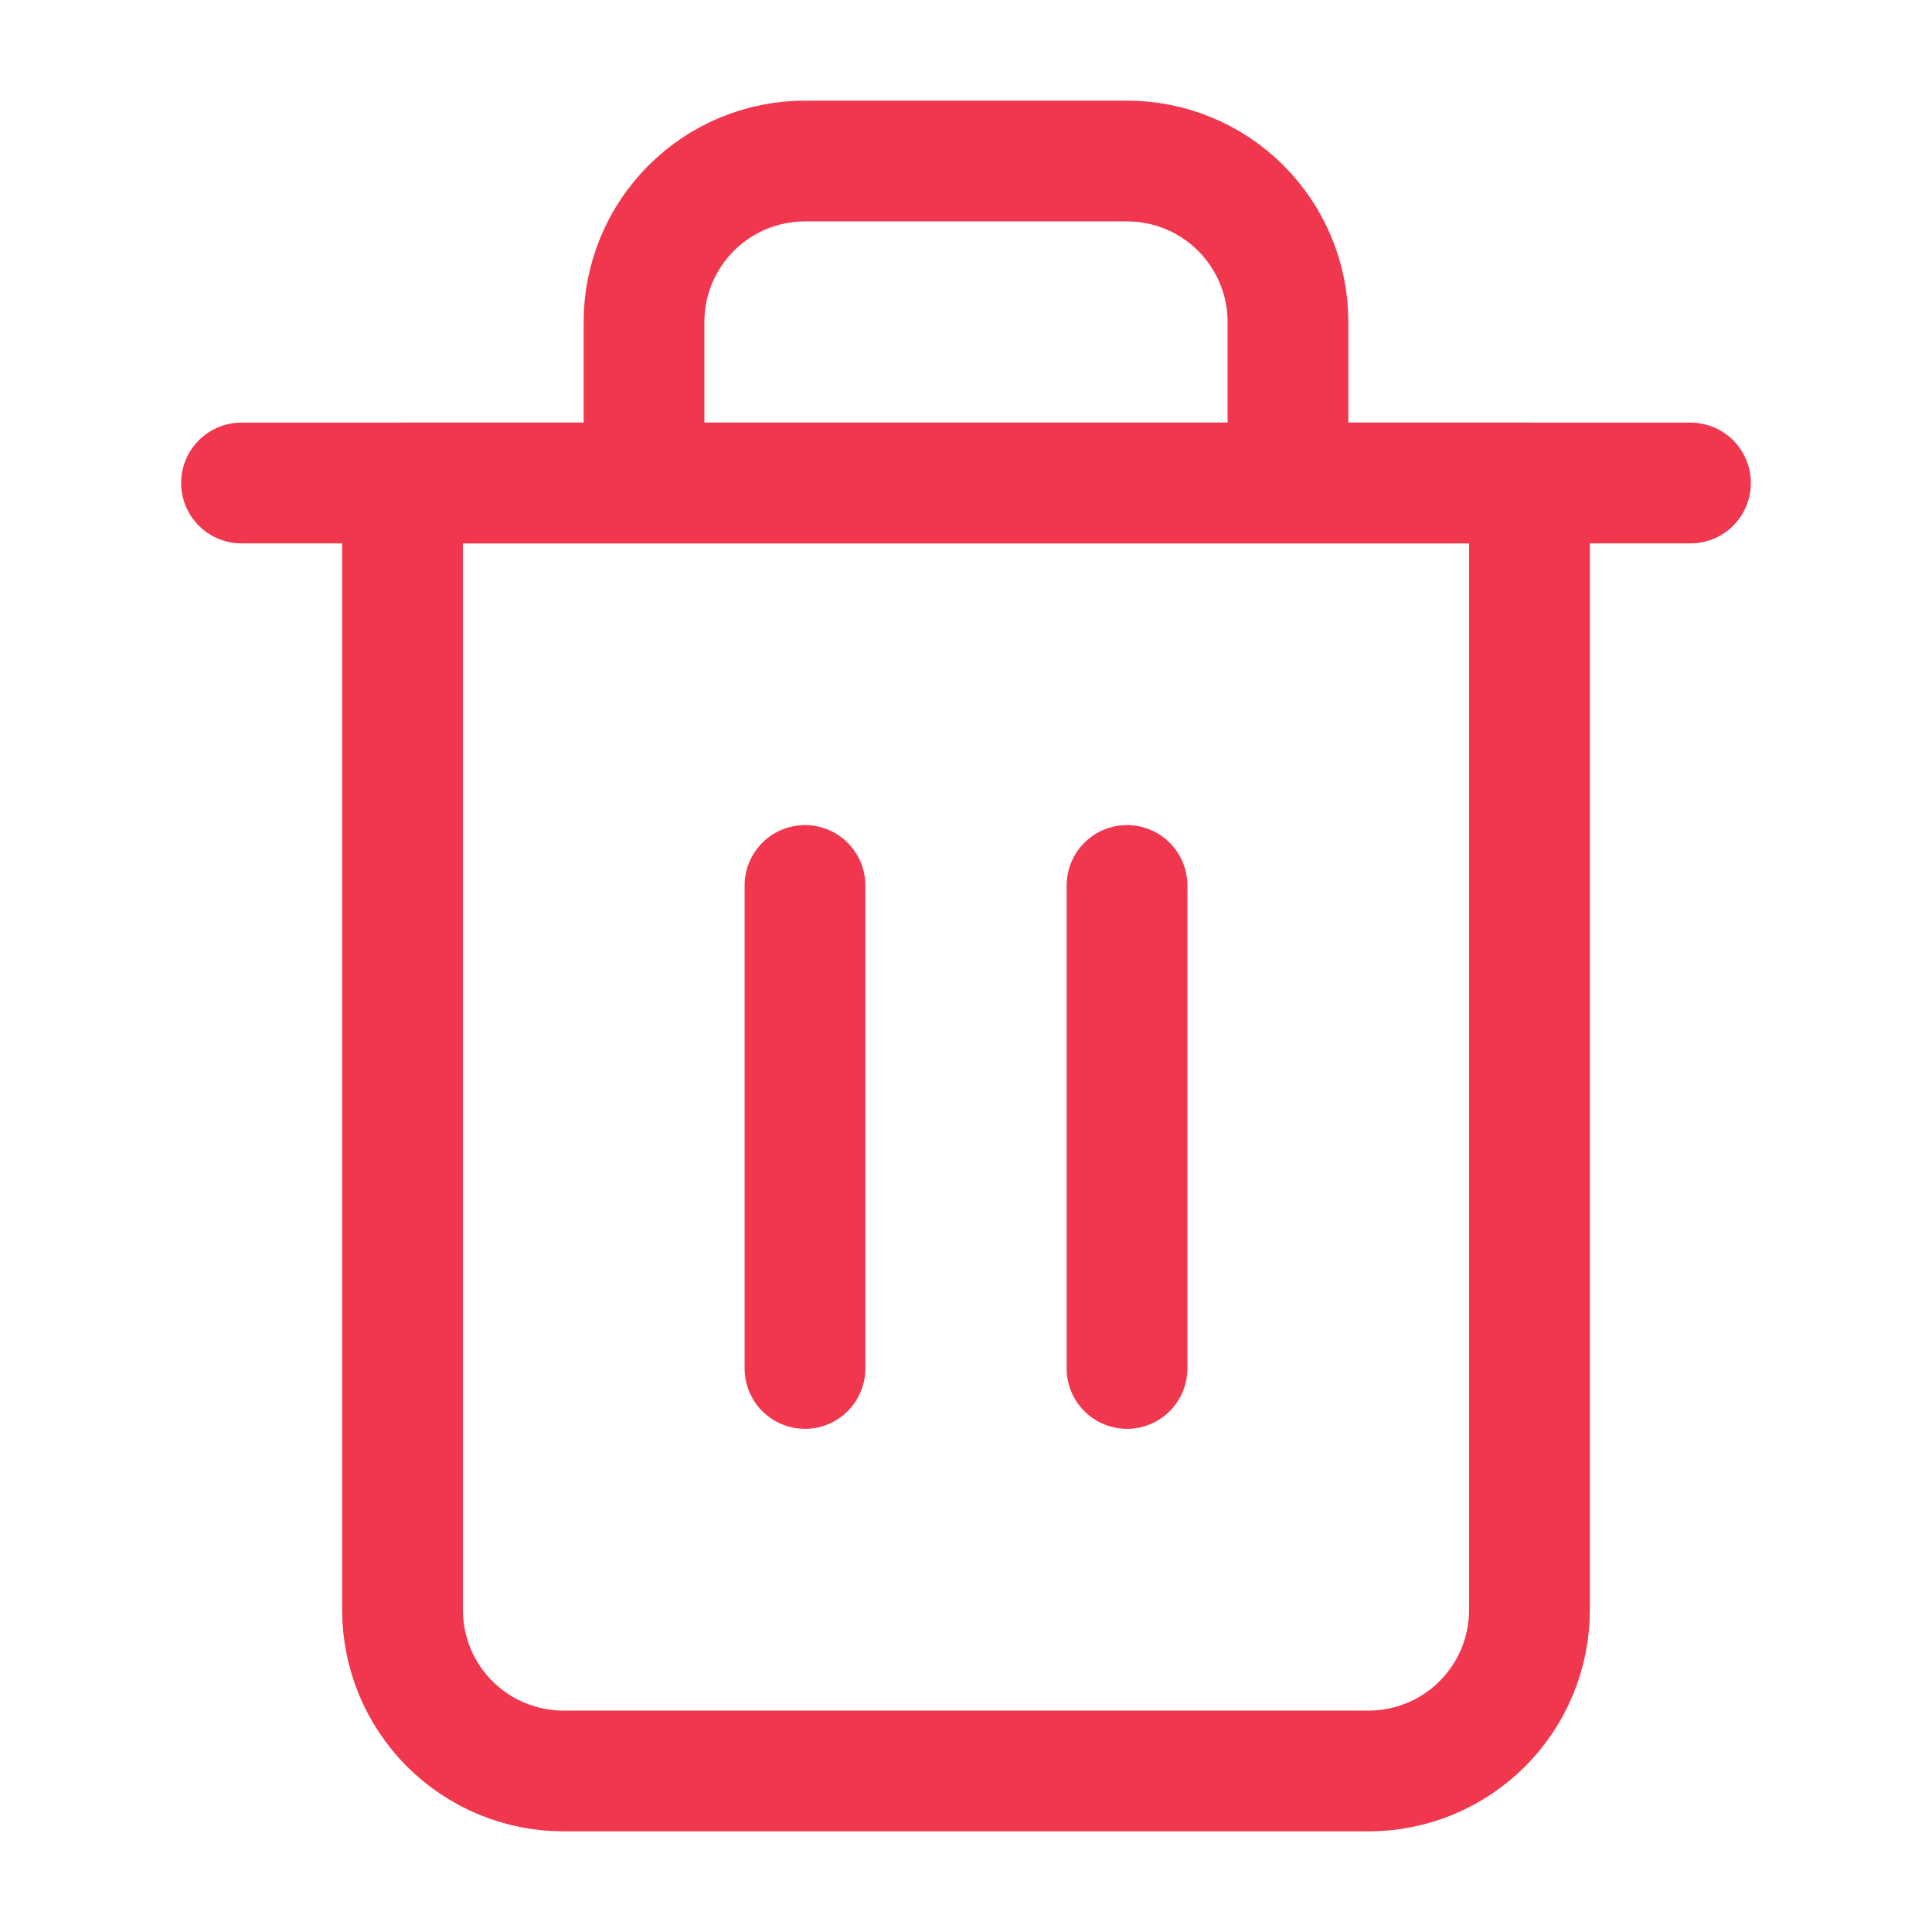 <svg width="32" height="32" viewBox="0 0 32 32" fill="none" xmlns="http://www.w3.org/2000/svg">
<path d="M4 8H6.667H28" stroke="#F1374E" stroke-width="2" stroke-linecap="round" stroke-linejoin="round"/>
<path d="M10.667 8V5.333C10.667 4.626 10.948 3.948 11.448 3.448C11.948 2.947 12.626 2.667 13.333 2.667H18.667C19.374 2.667 20.052 2.947 20.552 3.448C21.052 3.948 21.333 4.626 21.333 5.333V8M25.333 8V26.666C25.333 27.374 25.052 28.052 24.552 28.552C24.052 29.052 23.374 29.333 22.667 29.333H9.333C8.626 29.333 7.948 29.052 7.448 28.552C6.948 28.052 6.667 27.374 6.667 26.666V8H25.333Z" stroke="#F1374E" stroke-width="2" stroke-linecap="round" stroke-linejoin="round"/>
<path d="M13.333 14.666V22.666" stroke="#F1374E" stroke-width="2" stroke-linecap="round" stroke-linejoin="round"/>
<path d="M18.667 14.666V22.666" stroke="#F1374E" stroke-width="2" stroke-linecap="round" stroke-linejoin="round"/>
</svg>
